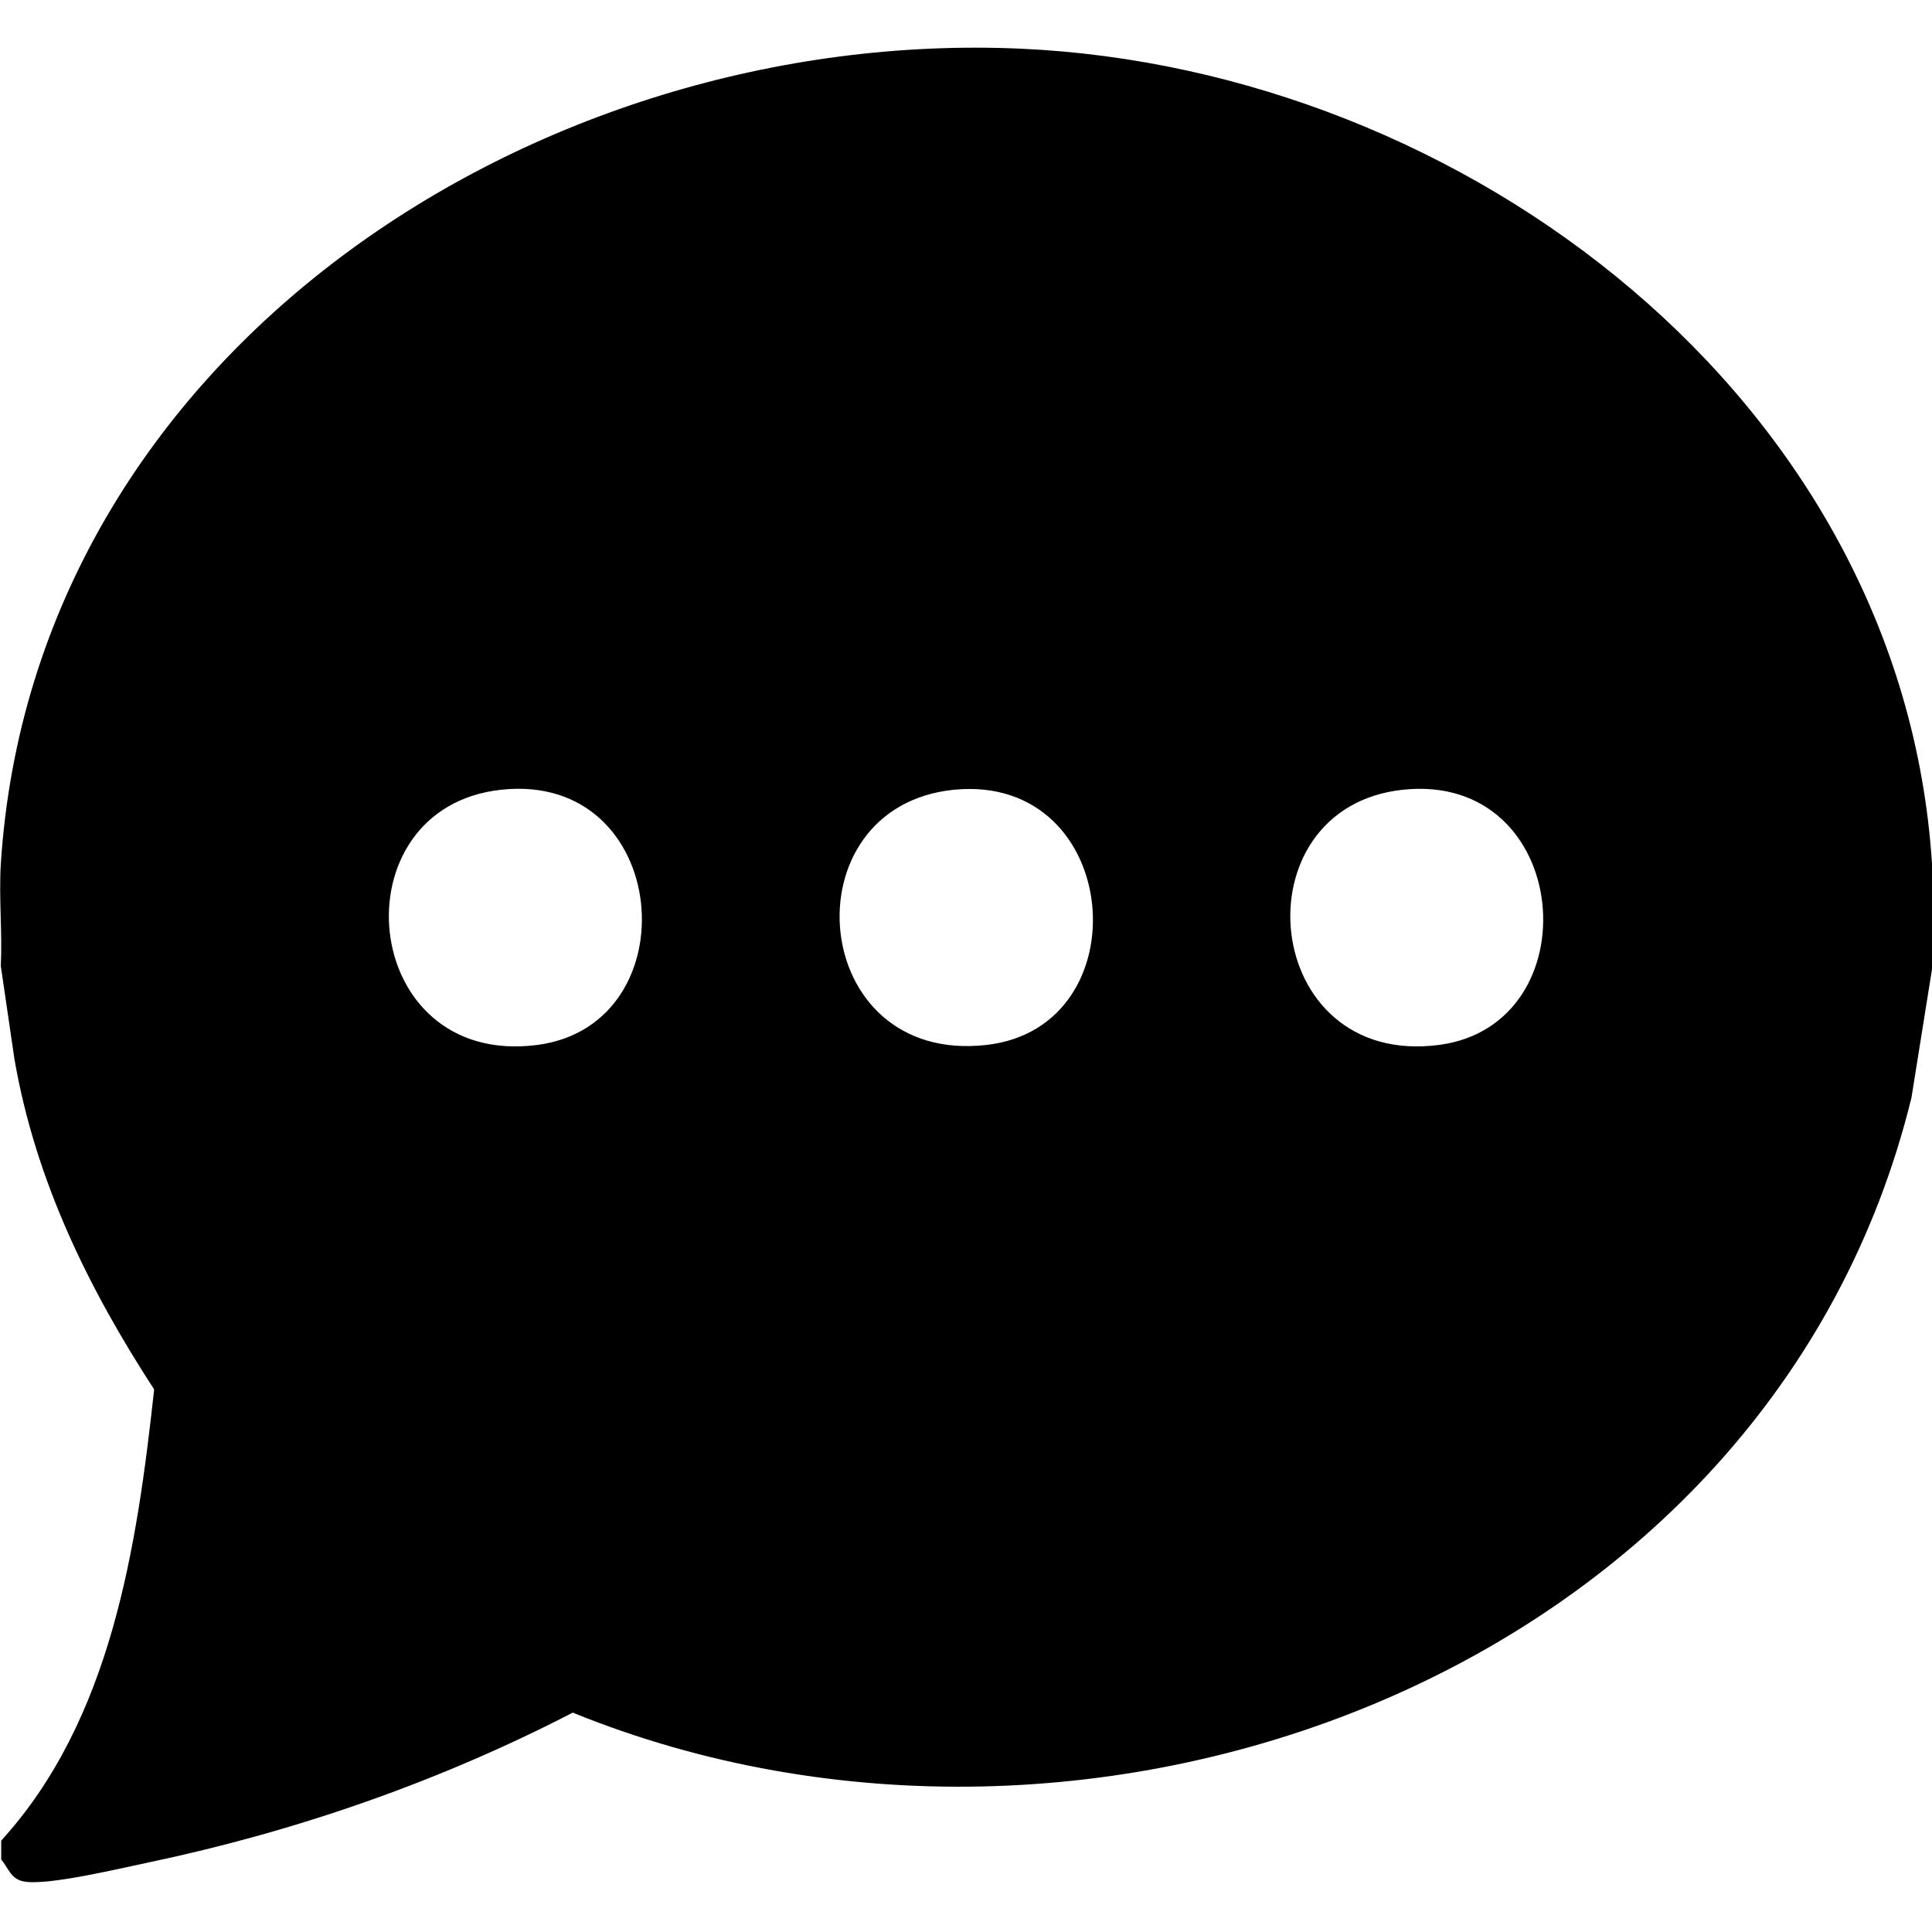 <?xml version="1.0" encoding="UTF-8"?>
<svg id="Layer_1" data-name="Layer 1" xmlns="http://www.w3.org/2000/svg" viewBox="0 0 48 48">
  <defs>
    <style>
      .cls-1 {
        fill: none;
      }
      .cls-2 {
        opacity:1;
      }
    </style>
  </defs>
  <path d="M.02,21.47C.83,8.76,13.34.67,25.37,1.21c11.04.5,21.89,8.72,22.63,20.25v2.62l-.51,3.19c-3.48,14.21-20.29,20.55-33.26,15.28-3.31,1.71-6.87,2.95-10.53,3.72-.68.14-2.57.6-3.13.47-.31-.07-.36-.33-.54-.54v-.47c2.74-3.01,3.37-7.29,3.8-11.21-1.64-2.52-2.95-5.2-3.47-8.2L.02,24c.04-.83-.05-1.7,0-2.53ZM12.46,19.62c-4.14.44-3.56,6.93.9,6.34,3.82-.51,3.32-6.79-.9-6.34ZM23.71,19.62c-4.17.41-3.65,6.86.81,6.34,3.87-.45,3.37-6.74-.81-6.34ZM34.86,19.62c-4.15.44-3.56,6.93.9,6.34,3.81-.51,3.31-6.78-.9-6.34Z"/>
  <path class="cls-1" d="M.02,21.47V0h47.98v21.47c-.74-11.53-11.59-19.75-22.63-20.25C13.34.67.83,8.76.02,21.47Z"/>
  <path class="cls-1" d="M48,24.09v23.91H.02v-1.78c.18.21.23.47.54.54.56.13,2.46-.33,3.13-.47,3.66-.76,7.22-2.01,10.53-3.72,12.97,5.27,29.79-1.07,33.26-15.28l.51-3.19Z"/>
  <path class="cls-1" d="M.02,45.75v-21.75l.33,2.35c.52,2.99,1.84,5.68,3.47,8.2-.43,3.91-1.06,8.2-3.8,11.21Z"/>
  <path class="cls-1" d="M12.46,19.62c4.22-.45,4.72,5.83.9,6.34-4.46.59-5.04-5.9-.9-6.34Z"/>
  <path class="cls-1" d="M34.86,19.62c4.21-.44,4.72,5.83.9,6.34-4.46.59-5.06-5.9-.9-6.34Z"/>
  <path class="cls-1" d="M23.71,19.62c4.18-.41,4.68,5.89.81,6.34-4.46.52-4.98-5.93-.81-6.34Z"/>
</svg>